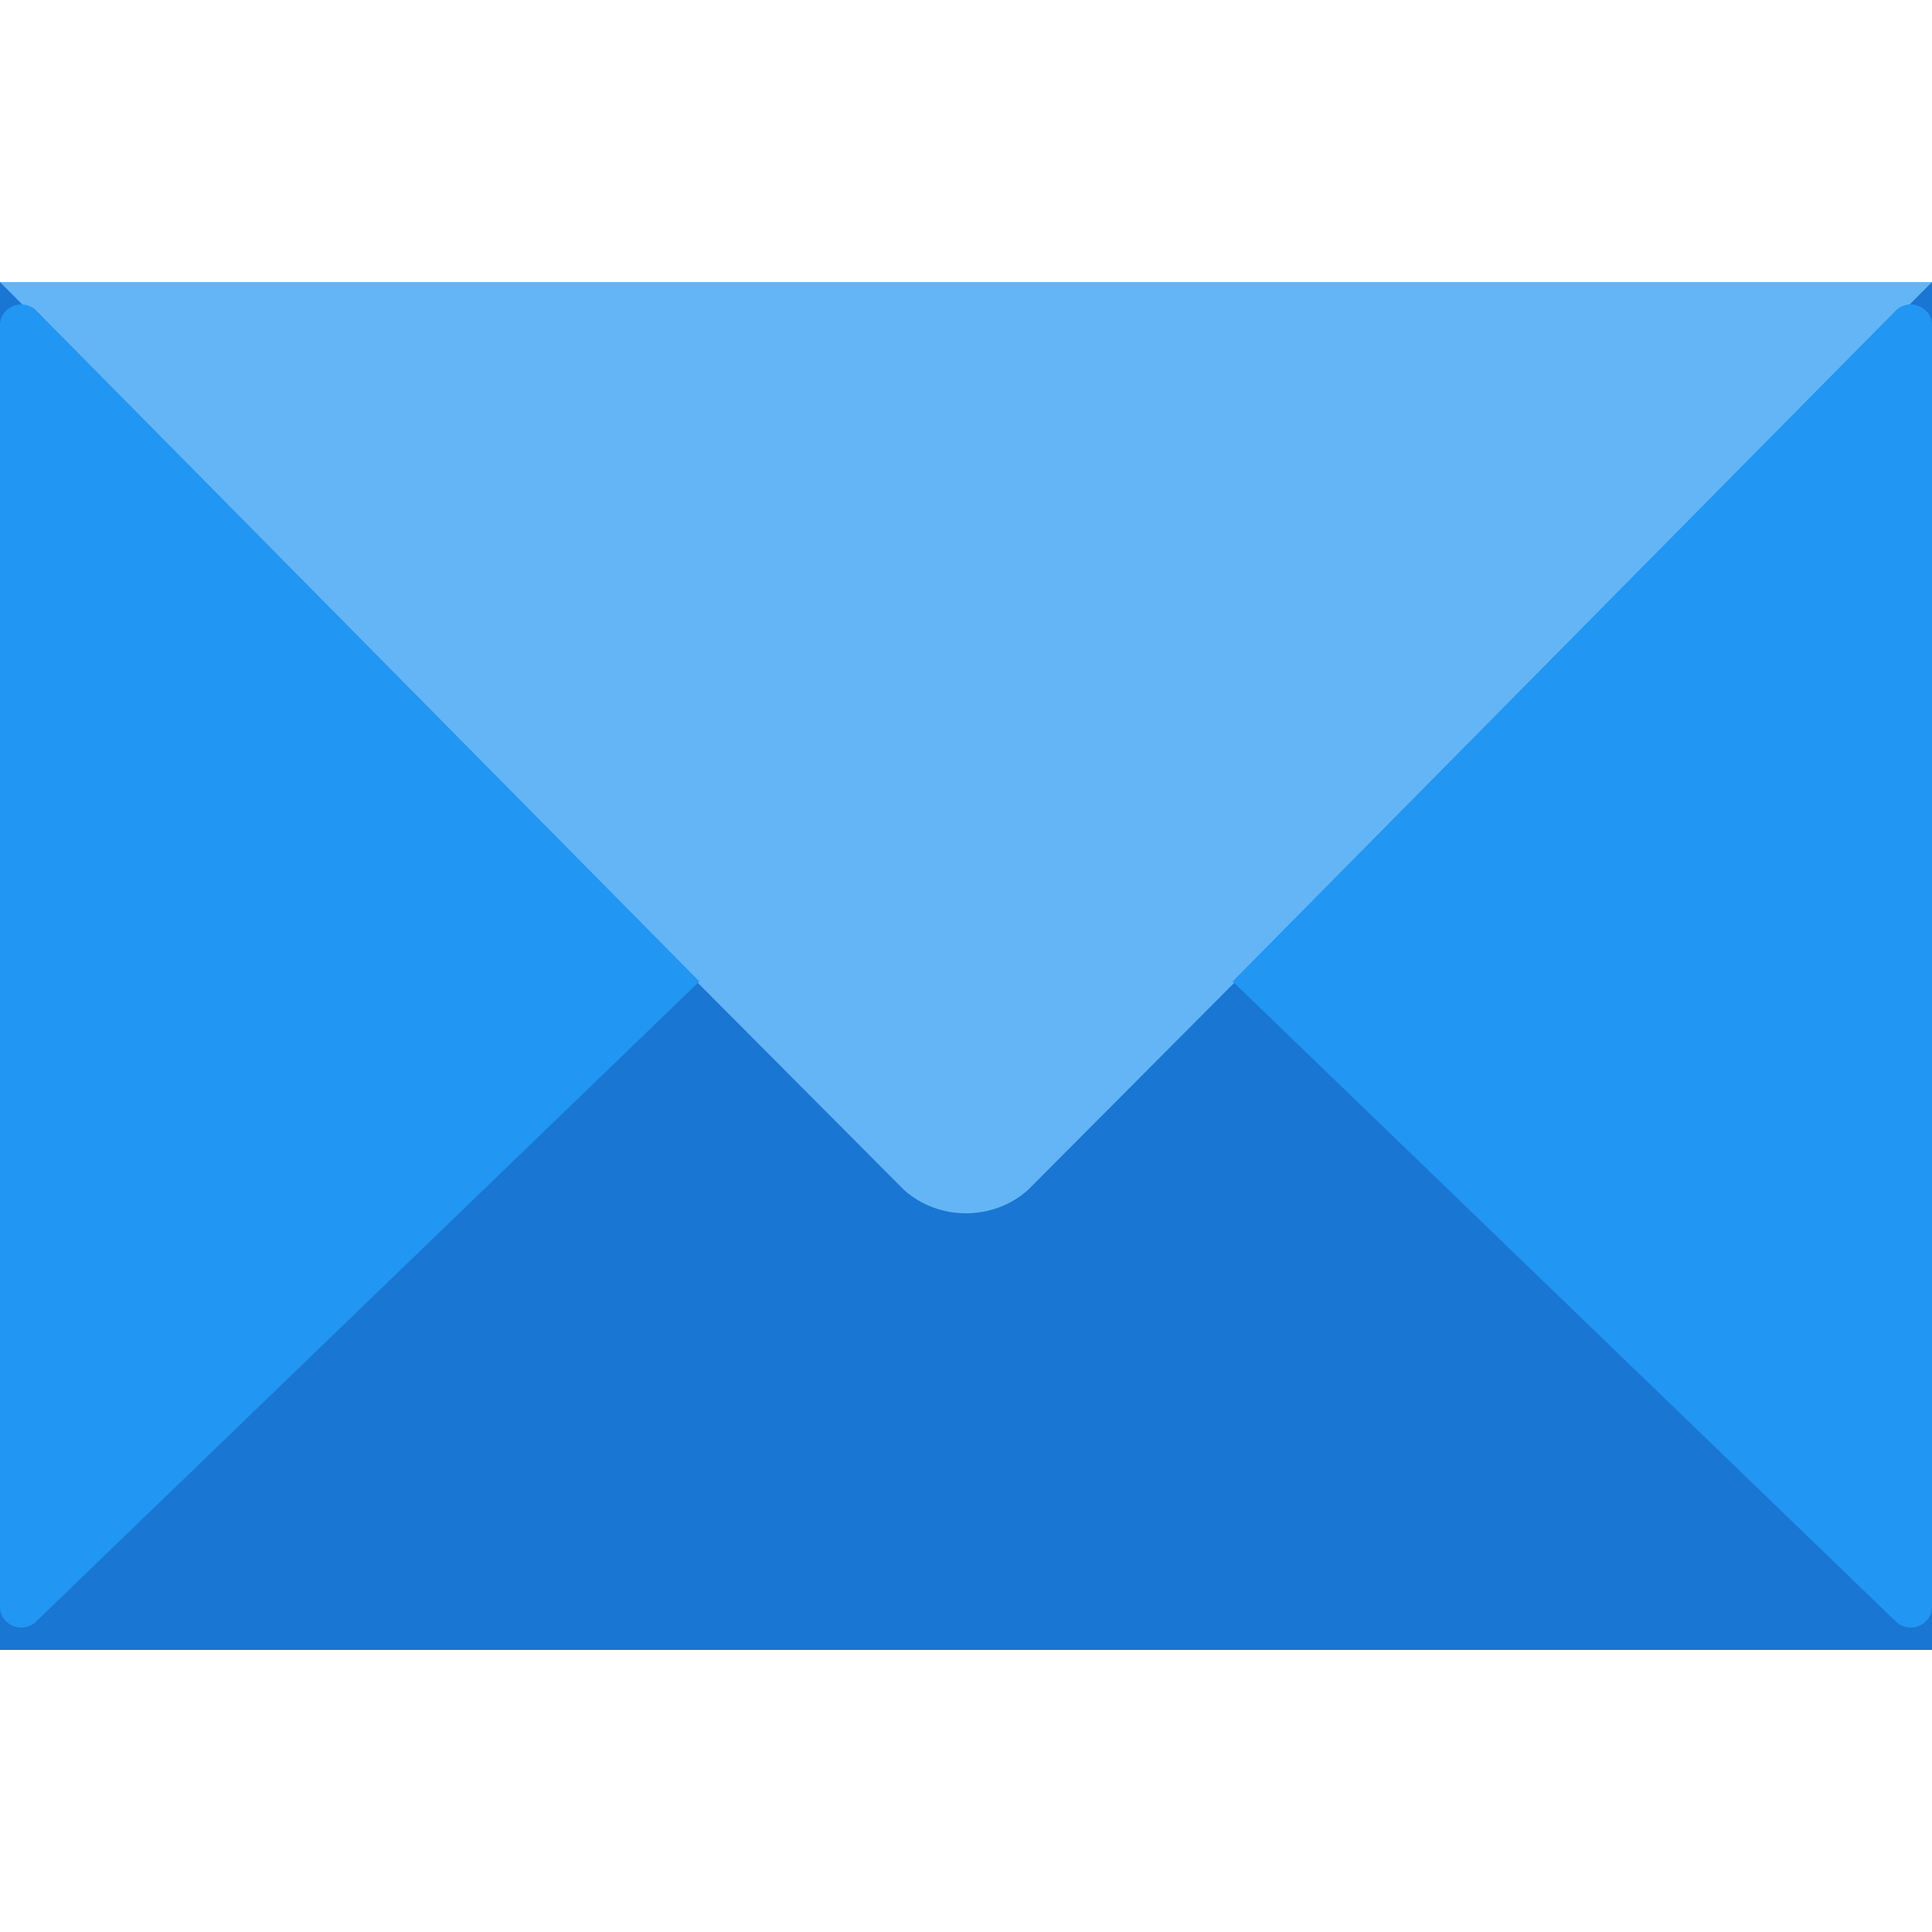 <svg version="1.1" xmlns="http://www.w3.org/2000/svg" xmlns:xlink="http://www.w3.org/1999/xlink" x="0px" y="0px"
	 viewBox="0 0 50 50" style="enable-background:new 0 0 50 50;" xml:space="preserve">
<g>
	<polygon fill="#1976D2" points="0,7.3 0,7.4 0,42.6 0,42.7 0.1,42.7 49.6,42.7 49.9,42.7 50,42.7 50,42.6 50,7.4 50,7.3"/>
	<path fill="#64B5F6" d="M0,7.3l23.4,23.5c0.9,0.8,2.3,0.8,3.2,0L50,7.3L0,7.3z"/>
	<path fill="#2196F3" d="M0,41.6V8.4C0,8,0.5,7.7,0.9,8l17.2,17.4L0.9,42C0.5,42.3,0,42,0,41.6z"/>
	<path fill="#2196F3" d="M50,41.6V8.4C50,8,49.5,7.7,49.1,8L31.9,25.4L49.1,42C49.5,42.3,50,42,50,41.6z"/>
</g>
</svg>